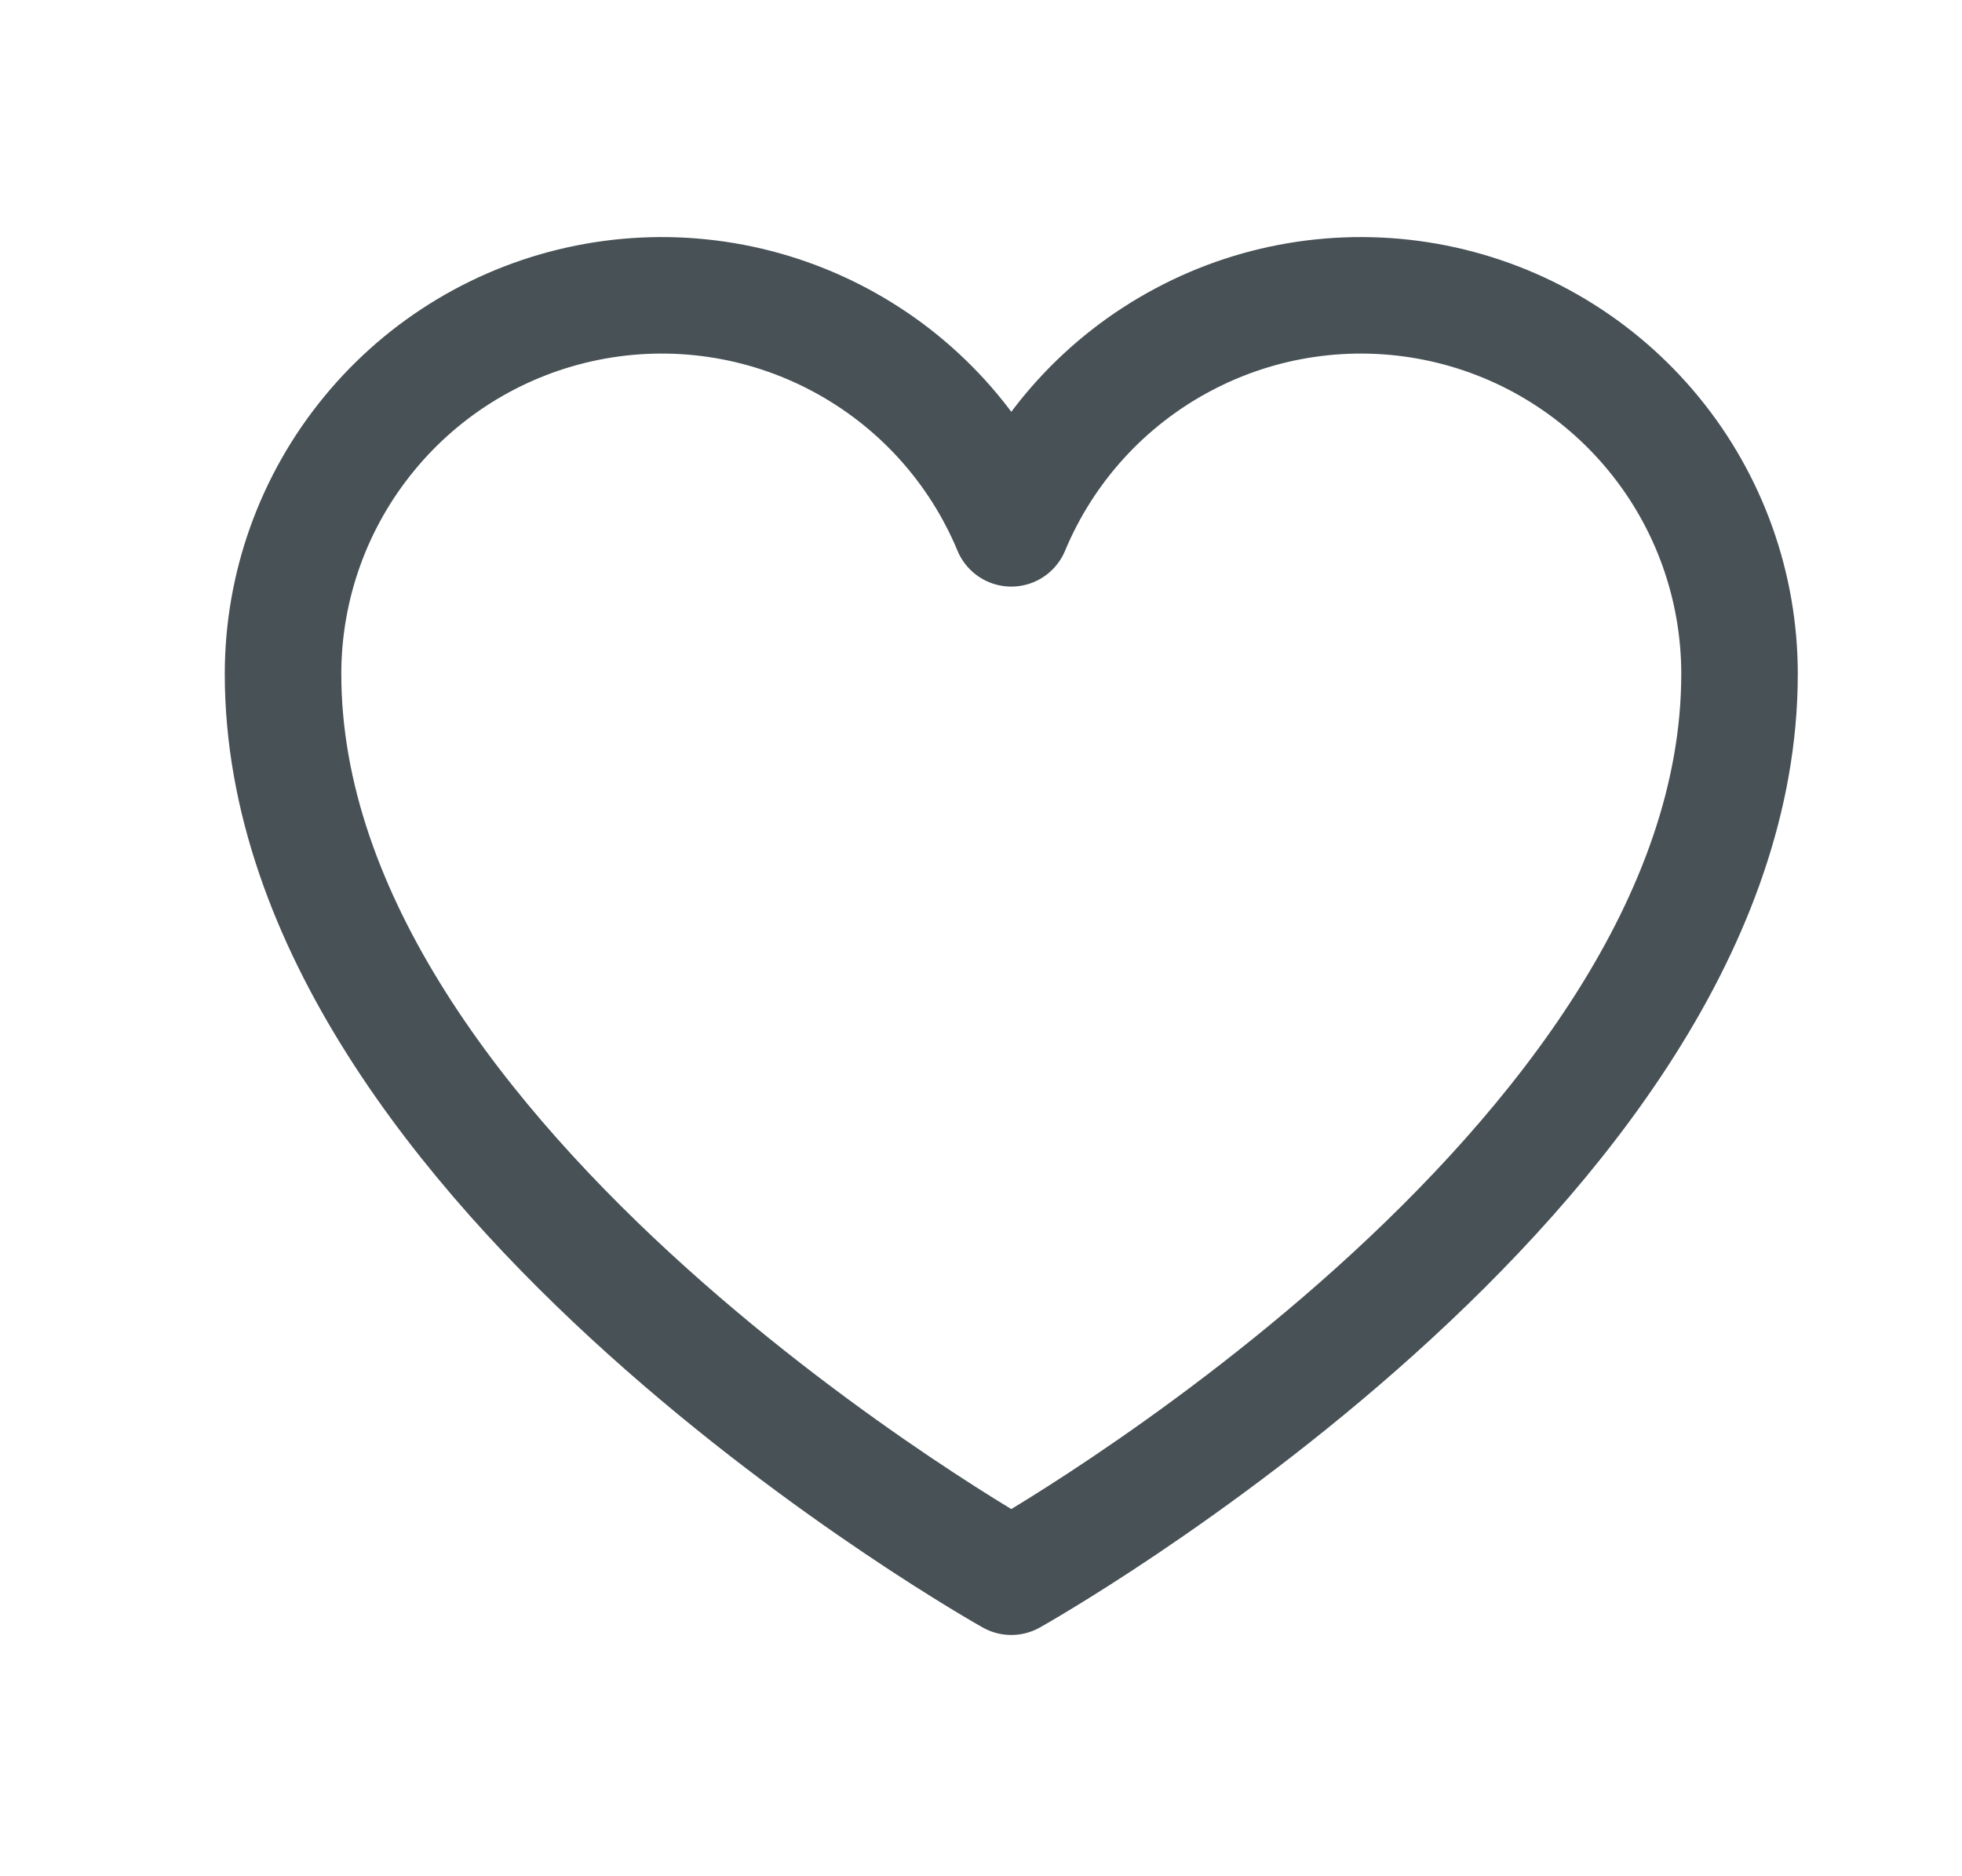 <svg width="23" height="22" viewBox="0 0 23 22" fill="none" xmlns="http://www.w3.org/2000/svg">
<path d="M11.855 18.488C11.855 18.488 3.318 13.707 3.318 7.902C3.318 6.876 3.674 5.881 4.325 5.088C4.975 4.294 5.881 3.75 6.887 3.549C7.893 3.348 8.938 3.501 9.844 3.984C10.75 4.466 11.461 5.247 11.855 6.195C12.25 5.247 12.961 4.466 13.867 3.984C14.772 3.501 15.817 3.348 16.824 3.549C17.83 3.75 18.735 4.294 19.386 5.088C20.037 5.881 20.392 6.876 20.392 7.902C20.392 13.707 11.855 18.488 11.855 18.488Z" stroke="#475156" stroke-width="1.366" stroke-linecap="round" stroke-linejoin="round"/>
</svg>
